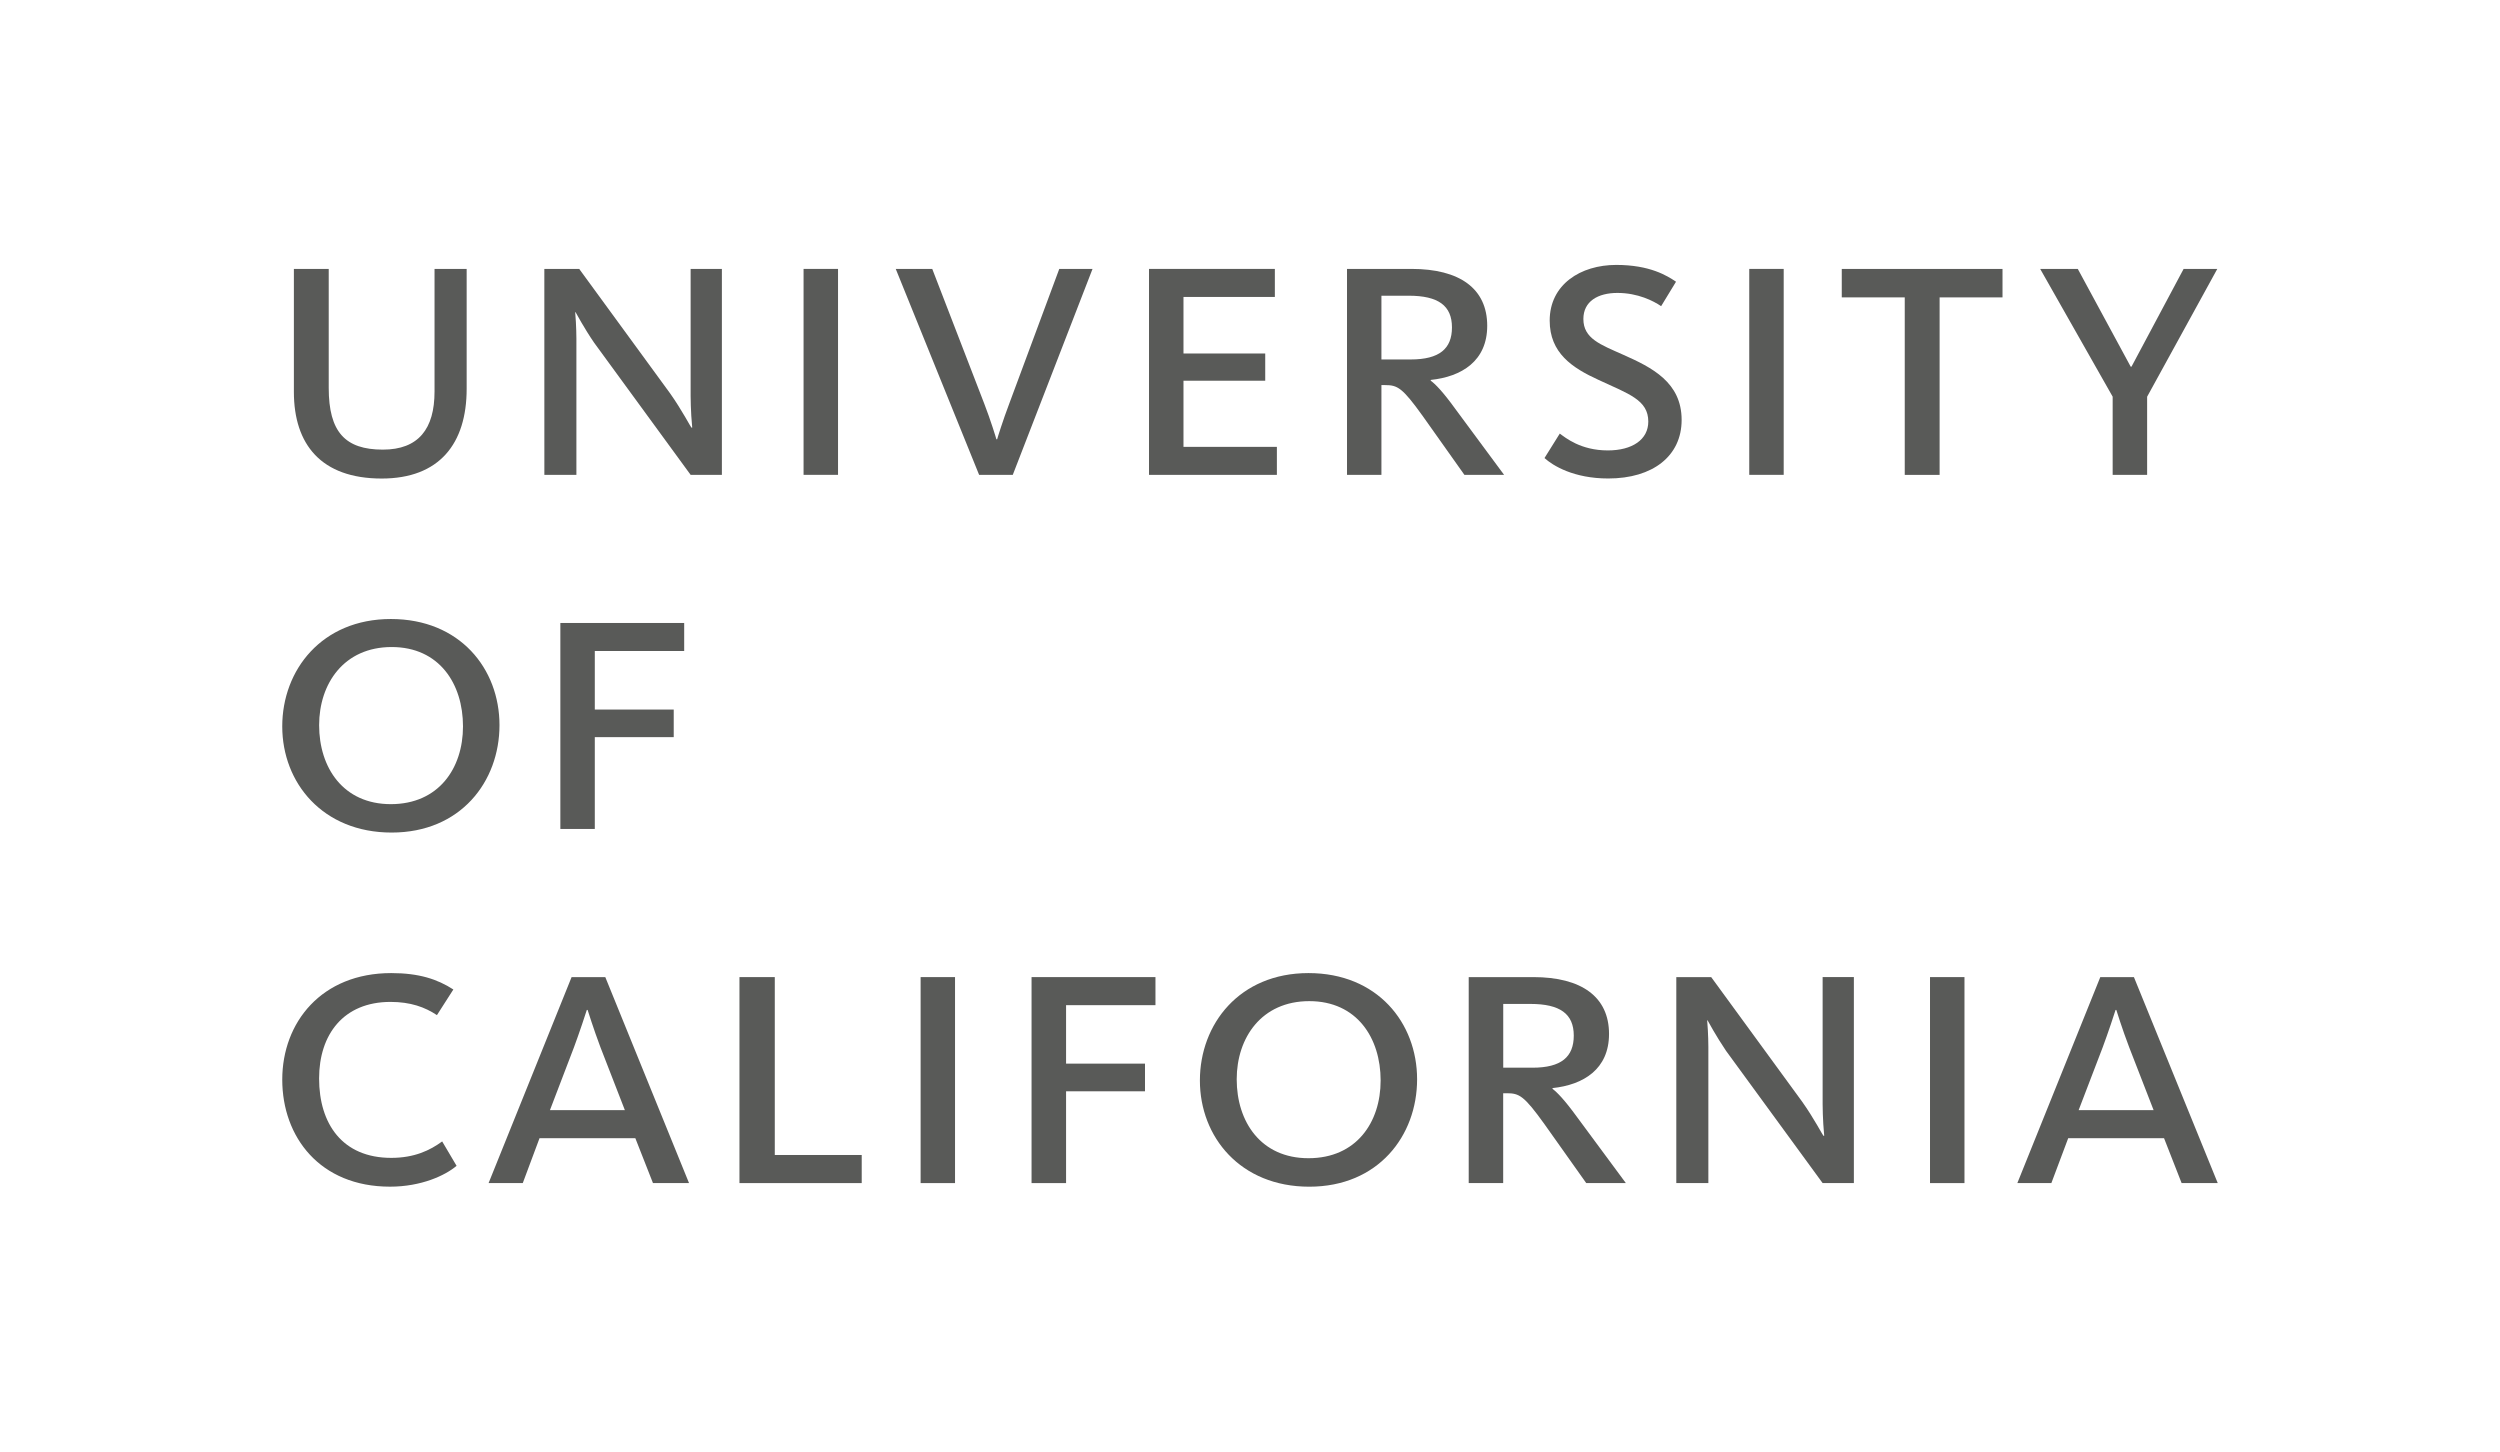 <?xml version="1.0" encoding="UTF-8" standalone="no"?>
<!DOCTYPE svg PUBLIC "-//W3C//DTD SVG 1.1//EN" "http://www.w3.org/Graphics/SVG/1.1/DTD/svg11.dtd">
<svg xmlns:dc="http://purl.org/dc/elements/1.1/" xmlns:xl="http://www.w3.org/1999/xlink" version="1.1" xmlns="http://www.w3.org/2000/svg" viewBox="0 0 372 216" width="372" height="216">
  <defs/>
  <g id="Canvas_1" fill-opacity="1" stroke-dasharray="none" stroke="none" stroke-opacity="1" fill="none">
    <title>Canvas 1</title>
    <g id="Canvas_1: Layer 1">
      <title>Layer 1</title>
      <g id="Group_2">
        <title>Canvas_1</title>
        <g id="Group_3">
          <title>Canvas_1: Layer 1</title>
          <g id="Group_46">
            <title>Graphic_2</title>
            <g id="Graphic_47">
              <path d="M 43.73 58.315 L 43.73 40.014 L 48.914 40.014 L 48.914 57.724 C 48.914 64.285 51.364 66.904 56.968 66.904 C 62.276 66.904 64.659 63.812 64.659 58.267 L 64.659 40.017 L 69.439 40.017 L 69.439 57.849 C 69.439 66.019 65.38 71.207 56.788 71.207 C 47.785 71.2 43.73 66.132 43.73 58.315 Z" fill="#595a58"/>
            </g>
          </g>
          <g id="Group_44">
            <title>Graphic_3</title>
            <g id="Graphic_45">
              <path d="M 80.997 40.014 L 86.186 40.014 L 99.724 58.551 C 101.454 60.998 102.823 63.629 102.882 63.629 L 103.003 63.629 C 102.765 61.233 102.765 58.916 102.765 58.916 L 102.765 40.014 L 107.417 40.014 L 107.417 70.657 L 102.765 70.657 L 88.395 50.979 C 86.964 48.899 85.647 46.455 85.647 46.455 L 85.589 46.455 C 85.768 48.481 85.768 50.393 85.768 50.393 L 85.768 70.66 L 81.001 70.66 Z" fill="#595a58"/>
            </g>
          </g>
          <g id="Group_42">
            <title>Graphic_4</title>
            <g id="Graphic_43">
              <rect x="119.57" y="40.014" width="5.129" height="30.643" fill="#595a58"/>
            </g>
          </g>
          <g id="Group_40">
            <title>Graphic_5</title>
            <g id="Graphic_41">
              <path d="M 133.286 40.014 L 138.718 40.014 L 146.47 60.1 C 147.356 62.377 148.259 65.293 148.259 65.36 L 148.378 65.36 C 148.378 65.293 149.274 62.436 150.163 60.1 L 157.62 40.014 L 162.569 40.014 L 150.702 70.657 L 145.692 70.657 Z" fill="#595a58"/>
            </g>
          </g>
          <g id="Group_38">
            <title>Graphic_6</title>
            <g id="Graphic_39">
              <path d="M 170.973 40.014 L 189.698 40.014 L 189.698 44.186 L 176.102 44.186 L 176.102 52.6 L 188.266 52.6 L 188.266 56.651 L 176.102 56.651 L 176.102 66.493 L 190 66.493 L 190 70.66 L 170.973 70.66 Z" fill="#595a58"/>
            </g>
          </g>
          <g id="Group_36">
            <title>Graphic_7</title>
            <g id="Graphic_37">
              <path d="M 209.911 53.488 C 214.204 53.488 216.052 51.875 216.052 48.717 C 216.052 45.488 214.028 44.002 209.614 44.002 L 205.556 44.002 L 205.556 53.484 Z M 200.434 40.013 L 210.028 40.013 C 217.188 40.013 221.298 42.927 221.298 48.478 C 221.298 53.728 217.481 56.056 212.891 56.533 L 212.891 56.646 C 213.548 57.119 214.684 58.259 216.532 60.82 L 223.806 70.656 L 217.903 70.656 L 211.696 61.898 C 208.657 57.662 207.942 57.302 206.102 57.302 L 205.556 57.302 L 205.556 70.66 L 200.434 70.66 Z" fill="#595a58"/>
            </g>
          </g>
          <g id="Group_34">
            <title>Graphic_8</title>
            <g id="Graphic_35">
              <path d="M 229.821 68.156 L 232.094 64.517 C 232.926 65.115 235.184 67.023 239.243 67.023 C 242.884 67.023 245.266 65.414 245.266 62.73 C 245.266 59.506 242.352 58.617 237.872 56.533 C 233.938 54.736 230.594 52.529 230.594 47.699 C 230.594 42.338 235.184 39.42 240.493 39.42 C 245.509 39.42 248.071 41.027 249.391 41.92 L 247.176 45.558 C 246.04 44.783 243.723 43.588 240.676 43.588 C 237.762 43.588 235.606 44.843 235.606 47.467 C 235.606 50.388 238.169 51.281 241.509 52.775 C 245.813 54.683 250.227 56.886 250.227 62.488 C 250.227 67.859 245.93 71.199 239.309 71.199 C 234.176 71.199 231.067 69.291 229.821 68.156 Z" fill="#595a58"/>
            </g>
          </g>
          <g id="Group_32">
            <title>Graphic_9</title>
            <g id="Graphic_33">
              <rect x="260.289" y="40.014" width="5.125" height="30.643" fill="#595a58"/>
            </g>
          </g>
          <g id="Group_30">
            <title>Graphic_10</title>
            <g id="Graphic_31">
              <path d="M 283.426 44.25 L 274.055 44.25 L 274.055 40.018 L 297.973 40.018 L 297.973 44.252 L 288.614 44.252 L 288.614 70.664 L 283.426 70.664 Z" fill="#595a58"/>
            </g>
          </g>
          <g id="Group_28">
            <title>Graphic_11</title>
            <g id="Graphic_29">
              <path d="M 314.368 59.031 L 303.579 40.013 L 309.173 40.013 L 317.048 54.562 L 317.165 54.562 L 324.923 40.013 L 329.934 40.013 L 319.493 59.031 L 319.493 70.66 L 314.364 70.66 L 314.364 59.031 Z" fill="#595a58"/>
            </g>
          </g>
          <g id="Group_26">
            <title>Graphic_12</title>
            <g id="Graphic_27">
              <path d="M 68.894 108.086 C 68.894 101.762 65.376 96.279 58.279 96.279 C 51.188 96.279 47.486 101.711 47.486 107.91 C 47.486 114.229 51.065 119.658 58.164 119.658 C 65.255 119.65 68.894 114.346 68.894 108.086 M 41.999 108.086 C 41.999 99.674 47.907 92.109 58.16 92.109 C 68.418 92.109 74.323 99.492 74.323 107.902 C 74.323 116.311 68.537 123.885 58.276 123.885 C 48.022 123.885 41.999 116.49 41.999 108.086" fill="#595a58"/>
            </g>
          </g>
          <g id="Group_24">
            <title>Graphic_13</title>
            <g id="Graphic_25">
              <path d="M 83.381 92.699 L 101.807 92.699 L 101.807 96.869 L 88.506 96.869 L 88.506 105.582 L 100.25 105.582 L 100.25 109.687 L 88.506 109.687 L 88.506 123.349 L 83.381 123.349 Z" fill="#595a58"/>
            </g>
          </g>
          <g id="Group_22">
            <title>Graphic_14</title>
            <g id="Graphic_23">
              <path d="M 42 160.65 C 42 152.127 47.844 144.795 58.215 144.795 C 62.334 144.795 65.074 145.693 67.459 147.236 L 65.016 151.052 C 63.227 149.857 61.08 149.084 58.105 149.084 C 51.121 149.084 47.482 153.92 47.482 160.482 C 47.482 167.22 50.943 172.291 58.215 172.291 C 61.678 172.291 64.002 171.162 65.795 169.845 L 67.939 173.474 C 66.268 174.9 62.695 176.576 58.039 176.576 C 47.604 176.58 42 169.185 42 160.65 Z" fill="#595a58"/>
            </g>
          </g>
          <g id="Group_20">
            <title>Graphic_15</title>
            <g id="Graphic_21">
              <path d="M 92.981 165.19 L 89.344 155.827 C 88.333 153.143 87.436 150.275 87.436 150.275 L 87.319 150.275 C 86.366 153.263 85.411 155.827 85.411 155.827 L 81.831 165.19 Z M 85.053 145.393 L 90.067 145.393 L 102.528 176.044 L 97.163 176.044 L 94.536 169.362 L 80.282 169.362 L 77.788 176.044 L 72.701 176.044 Z" fill="#595a58"/>
            </g>
          </g>
          <g id="Group_18">
            <title>Graphic_16</title>
            <g id="Graphic_19">
              <path d="M 110.028 145.393 L 115.288 145.393 L 115.288 171.862 L 128.223 171.862 L 128.223 176.045 L 110.032 176.045 L 110.032 145.393 Z" fill="#595a58"/>
            </g>
          </g>
          <g id="Group_16">
            <title>Graphic_17</title>
            <g id="Graphic_17">
              <rect x="136.987" y="145.393" width="5.121" height="30.652" fill="#595a58"/>
            </g>
          </g>
          <g id="Group_14">
            <title>Graphic_18</title>
            <g id="Graphic_15">
              <path d="M 153.495 145.393 L 171.933 145.393 L 171.933 149.569 L 158.632 149.569 L 158.632 158.268 L 170.376 158.268 L 170.376 162.385 L 158.632 162.385 L 158.632 176.045 L 153.495 176.045 Z" fill="#595a58"/>
            </g>
          </g>
          <g id="Group_12">
            <title>Graphic_19</title>
            <g id="Graphic_13">
              <path d="M 205.438 160.779 C 205.438 154.459 201.918 148.97 194.821 148.97 C 187.727 148.97 184.022 154.396 184.022 160.599 C 184.022 166.916 187.61 172.342 194.7 172.342 C 201.801 172.345 205.438 167.037 205.438 160.779 M 178.545 160.779 C 178.545 152.365 184.444 144.795 194.7 144.795 C 204.958 144.795 210.864 152.189 210.864 160.599 C 210.864 169.013 205.079 176.58 194.821 176.58 C 184.569 176.58 178.545 169.185 178.545 160.779" fill="#595a58"/>
            </g>
          </g>
          <g id="Group_10">
            <title>Graphic_20</title>
            <g id="Graphic_11">
              <path d="M 228.036 158.873 C 232.329 158.873 234.177 157.256 234.177 154.096 C 234.177 150.873 232.145 149.385 227.731 149.385 L 223.681 149.385 L 223.681 158.865 Z M 218.552 145.393 L 228.153 145.393 C 235.313 145.393 239.423 148.314 239.423 153.853 C 239.423 159.107 235.599 161.428 231.016 161.908 L 231.016 162.025 C 231.665 162.498 232.794 163.643 234.649 166.197 L 241.923 176.037 L 236.028 176.037 L 229.813 167.271 C 226.774 163.037 226.059 162.674 224.212 162.674 L 223.673 162.674 L 223.673 176.037 L 218.544 176.037 L 218.544 145.393 Z" fill="#595a58"/>
            </g>
          </g>
          <g id="Group_8">
            <title>Graphic_21</title>
            <g id="Graphic_9">
              <path d="M 249.434 145.393 L 254.625 145.393 L 268.164 163.936 C 269.899 166.377 271.266 169.006 271.325 169.006 L 271.442 169.006 C 271.207 166.623 271.207 164.291 271.207 164.291 L 271.207 145.385 L 275.856 145.385 L 275.856 176.045 L 271.207 176.045 L 256.836 156.366 C 255.407 154.268 254.086 151.827 254.086 151.827 L 254.028 151.827 C 254.204 153.854 254.204 155.76 254.204 155.76 L 254.204 176.045 L 249.434 176.045 Z" fill="#595a58"/>
            </g>
          </g>
          <g id="Group_6">
            <title>Graphic_22</title>
            <g id="Graphic_7">
              <rect x="287.185" y="145.393" width="5.129" height="30.652" fill="#595a58"/>
            </g>
          </g>
          <g id="Group_4">
            <title>Graphic_23</title>
            <g id="Graphic_5">
              <path d="M 320.457 165.19 L 316.82 155.827 C 315.793 153.143 314.906 150.275 314.906 150.275 L 314.798 150.275 C 313.844 153.263 312.887 155.827 312.887 155.827 L 309.301 165.19 Z M 312.524 145.393 L 317.527 145.393 L 330 176.044 L 324.625 176.044 L 322.009 169.362 L 307.75 169.362 L 305.243 176.044 L 300.18 176.044 Z" fill="#595a58"/>
            </g>
          </g>
        </g>
      </g>
    </g>
  </g>
</svg>
